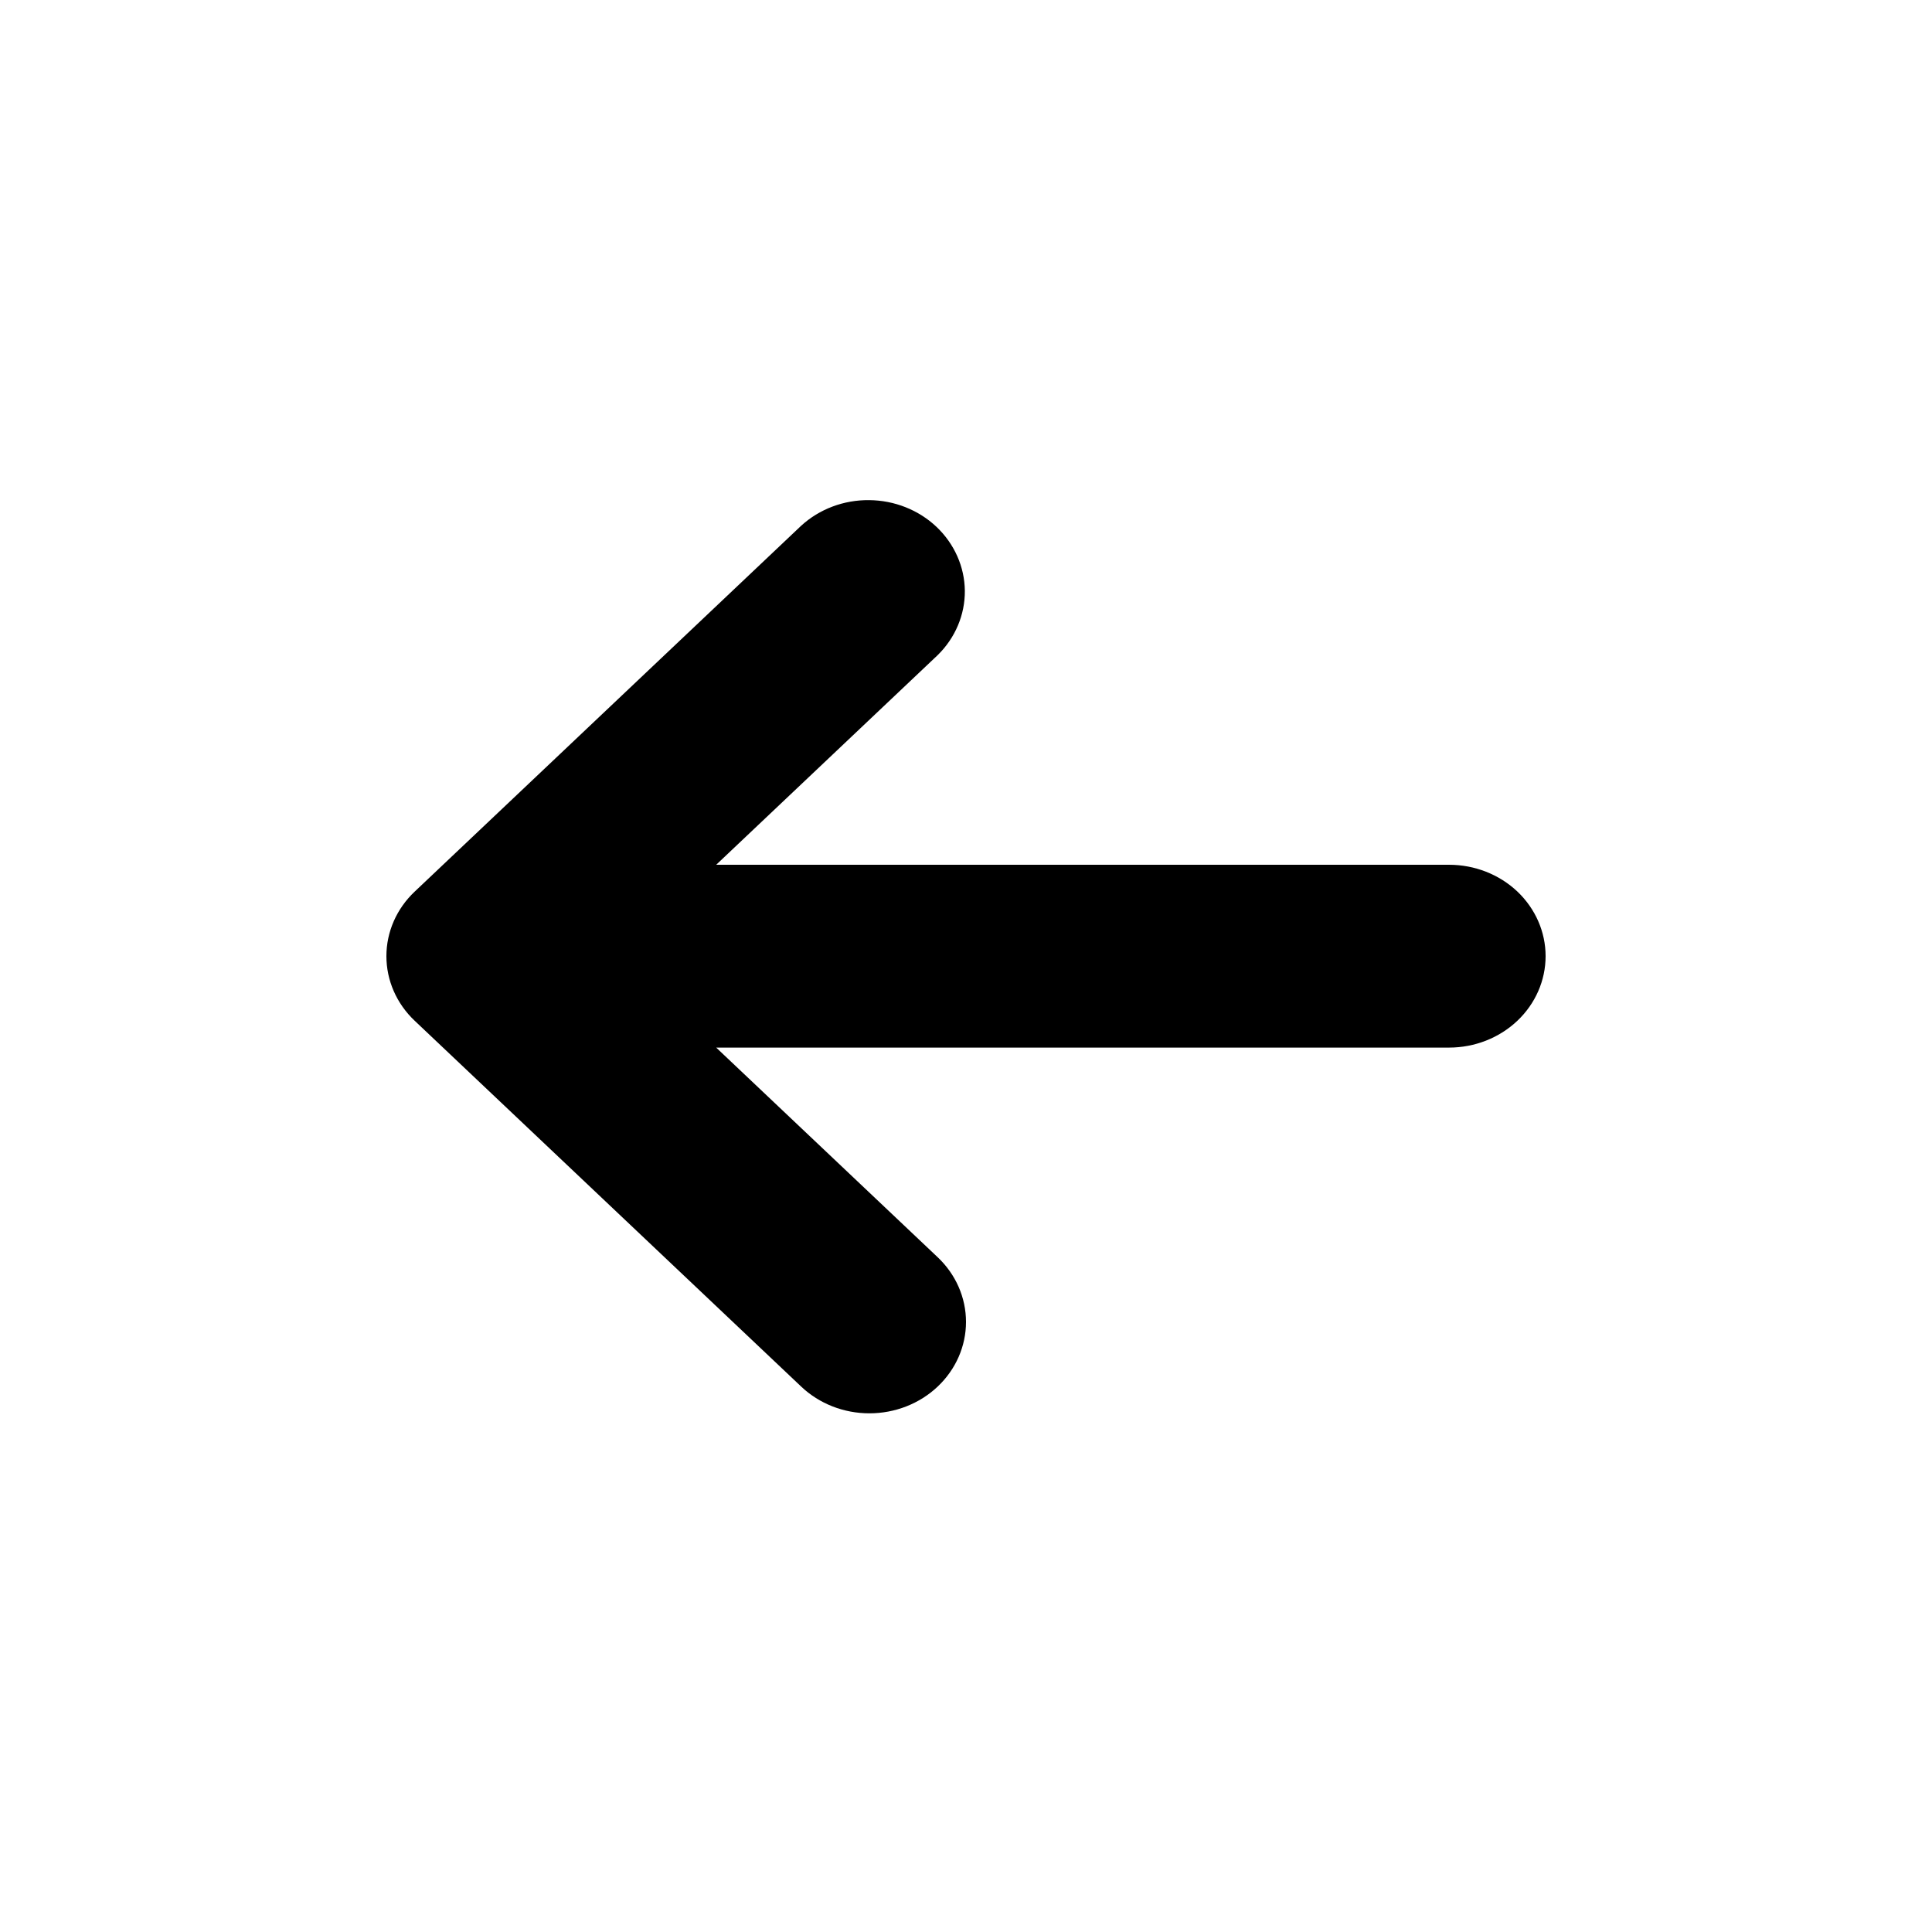 <svg width="30" height="30" viewBox="0 0 30 30" fill="none" xmlns="http://www.w3.org/2000/svg">
<path fill-rule="evenodd" clip-rule="evenodd" d="M14.561 21.53C14.279 21.797 13.898 21.946 13.5 21.946C13.102 21.946 12.721 21.797 12.44 21.53L6.44 15.851C6.158 15.585 6 15.224 6 14.847C6 14.471 6.158 14.11 6.44 13.844L12.44 8.164C12.723 7.905 13.101 7.762 13.495 7.766C13.888 7.769 14.264 7.918 14.542 8.181C14.82 8.445 14.978 8.801 14.982 9.173C14.985 9.545 14.834 9.904 14.561 10.172L11.121 13.428H22.5C22.898 13.428 23.279 13.577 23.561 13.843C23.842 14.11 24 14.471 24 14.847C24 15.224 23.842 15.585 23.561 15.851C23.279 16.118 22.898 16.267 22.5 16.267H11.121L14.561 19.523C14.842 19.789 15 20.15 15 20.527C15 20.903 14.842 21.264 14.561 21.53Z" fill="black"/>
</svg>
